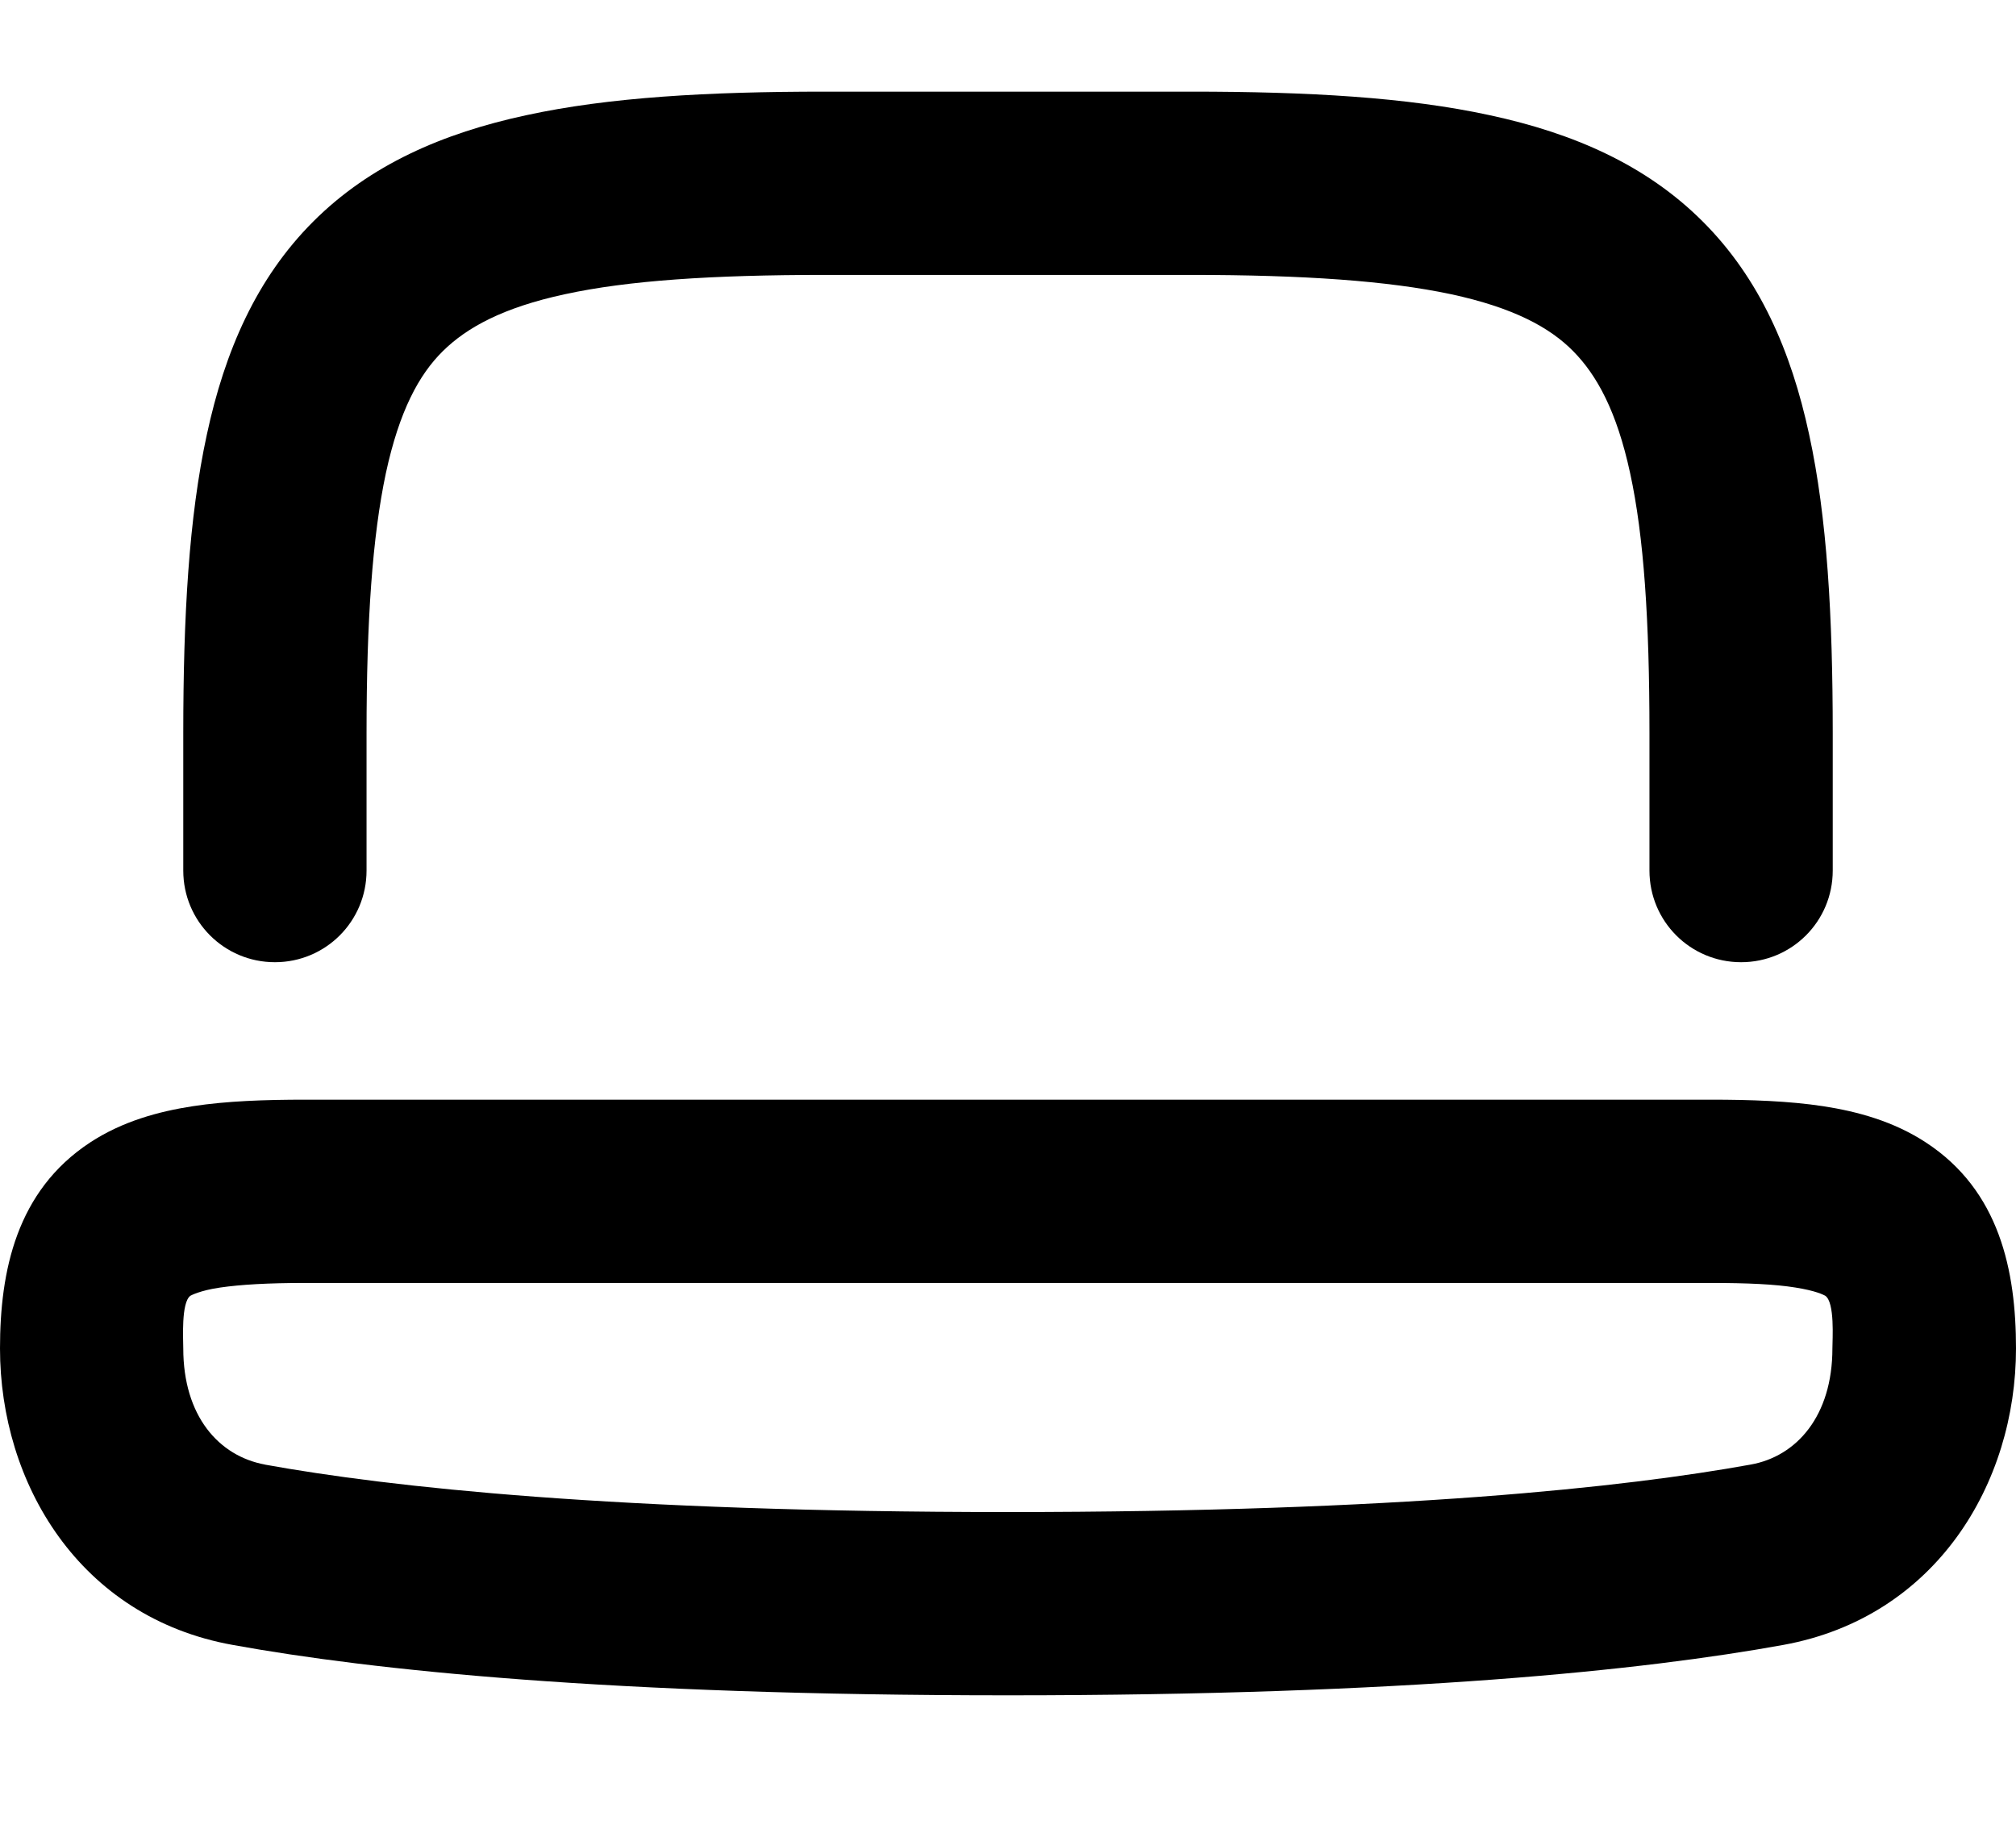 <svg xmlns="http://www.w3.org/2000/svg" viewBox="0 0 616 560"><!--! Font Awesome Pro 7.1.0 by @fontawesome - https://fontawesome.com License - https://fontawesome.com/license (Commercial License) Copyright 2025 Fonticons, Inc. --><path fill="currentColor" d="M56 266c0 15.5 12.5 28 28 28s28-12.5 28-28l0-42c0-34.4 1.8-60.1 5.9-79.4 4.1-19 10.1-30.1 17.4-37.3S153.6 94 172.6 89.9c19.3-4.2 45-5.9 79.4-5.9l112 0c34.4 0 60.1 1.8 79.4 5.9 19 4.1 30.1 10.1 37.3 17.4s13.3 18.3 17.4 37.3c4.2 19.3 5.9 45 5.9 79.4l0 42c0 15.5 12.5 28 28 28s28-12.5 28-28l0-42c0-35.6-1.7-65.9-7.2-91.2-5.5-25.6-15.2-47.8-32.5-65.1s-39.5-27-65.1-32.5C429.9 29.7 399.6 28 364 28L252 28c-35.6 0-65.9 1.7-91.2 7.2-25.6 5.5-47.8 15.2-65.1 32.5s-27 39.5-32.5 65.1C57.7 158.1 56 188.4 56 224l0 42zM0 412c0 41.2 24.3 82.2 71.1 90.6 42.4 7.7 115.2 15.4 236.9 15.4s194.5-7.7 236.9-15.4c46.7-8.5 71.1-49.4 71.1-90.6 0-23.7-5-48.2-27.5-62.9-9.9-6.5-21-9.5-31.4-11.1-10.5-1.6-22.2-2-34.4-2L93.3 336c-12.3 0-24 .4-34.4 2-10.4 1.6-21.5 4.6-31.4 11.1-22.5 14.8-27.5 39.3-27.5 62.9zm81 35.5c-14.2-2.6-25-14.9-25-35.5 0-2.7-.7-14.1 2.2-16.1 0 0 2.8-1.6 9.1-2.5 6.2-.9 14.6-1.4 26-1.4l429.3 0c11.5 0 19.8 .4 26 1.4 6.3 1 8.5 2.2 9.1 2.5 3 2 2.2 13.4 2.2 16.1 0 20.6-10.9 33-25 35.5-38.1 6.9-107.3 14.5-227 14.5s-188.9-7.6-227-14.5z"/></svg>